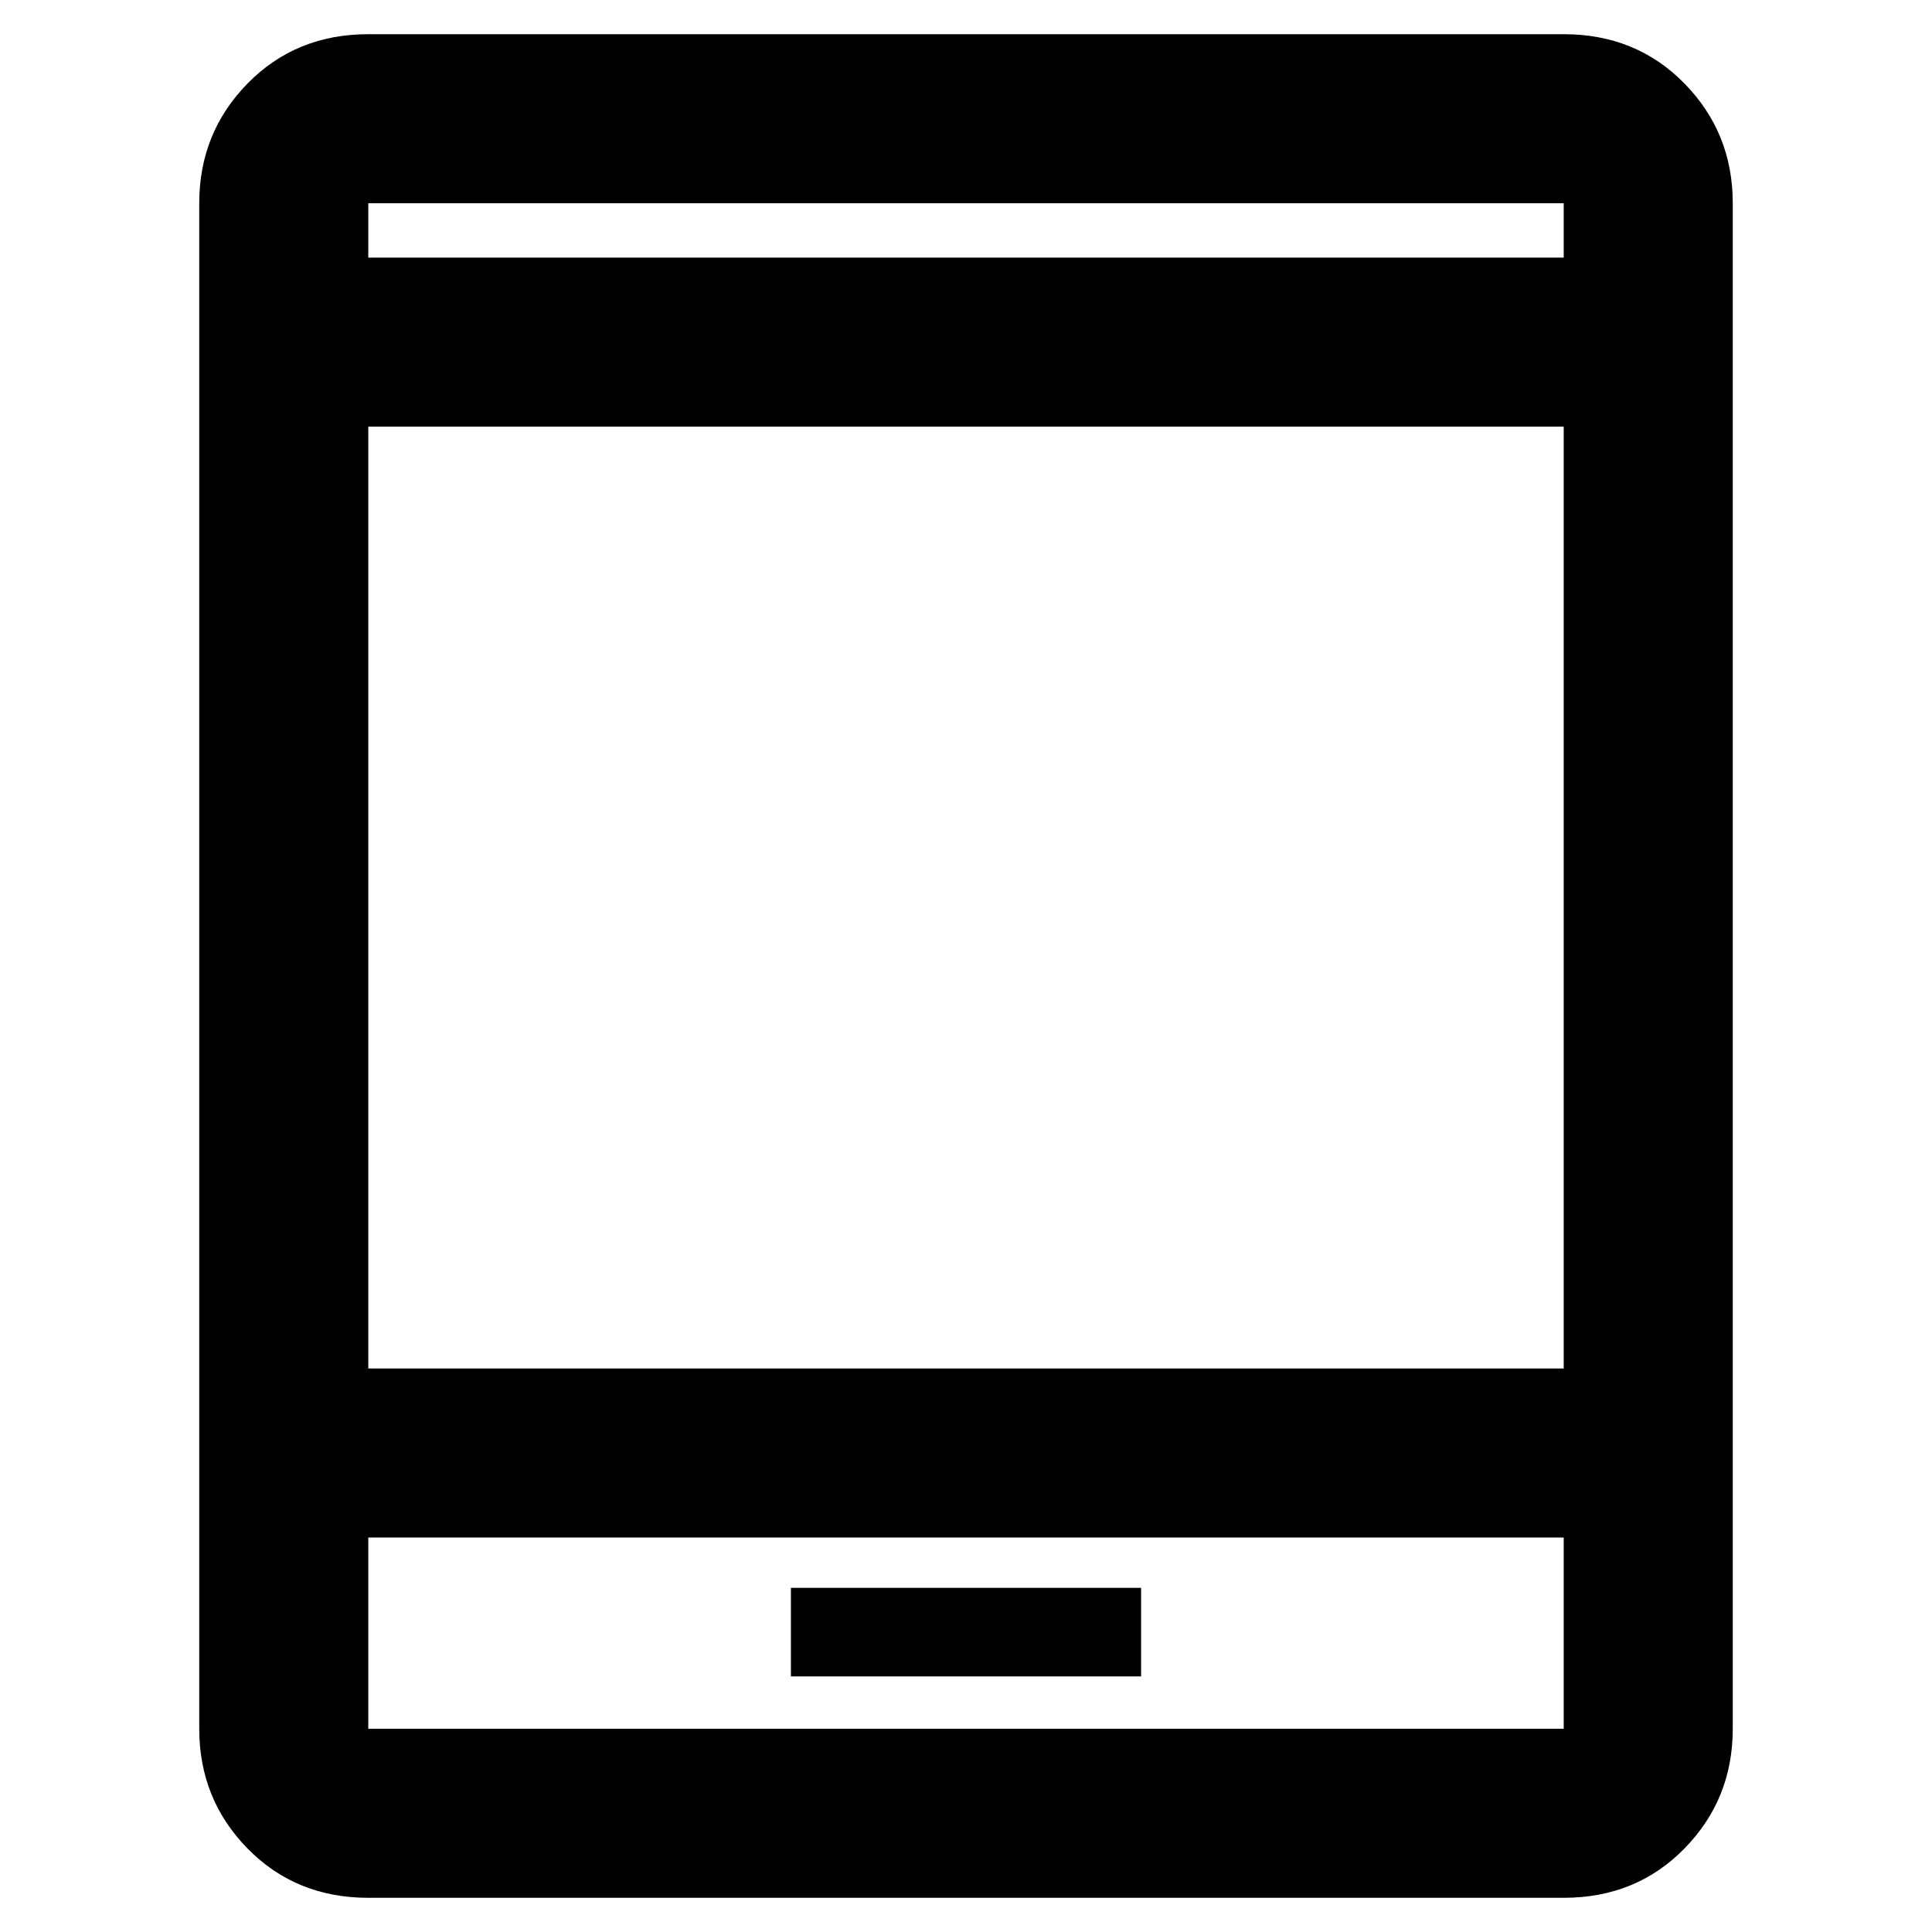 <svg xmlns="http://www.w3.org/2000/svg" height="40" width="40"><path d="M16.375 34.708H23.625V32.875H16.375ZM7.625 39.292Q6.125 39.292 5.125 38.271Q4.125 37.25 4.125 35.792V4.208Q4.125 2.75 5.125 1.729Q6.125 0.708 7.625 0.708H32.375Q33.875 0.708 34.875 1.729Q35.875 2.75 35.875 4.208V35.792Q35.875 37.25 34.875 38.271Q33.875 39.292 32.375 39.292ZM7.625 28.333H32.375V8.833H7.625ZM7.625 31.833V35.792Q7.625 35.792 7.625 35.792Q7.625 35.792 7.625 35.792H32.375Q32.375 35.792 32.375 35.792Q32.375 35.792 32.375 35.792V31.833ZM7.625 5.333H32.375V4.208Q32.375 4.208 32.375 4.208Q32.375 4.208 32.375 4.208H7.625Q7.625 4.208 7.625 4.208Q7.625 4.208 7.625 4.208ZM7.625 4.208Q7.625 4.208 7.625 4.208Q7.625 4.208 7.625 4.208V5.333V4.208Q7.625 4.208 7.625 4.208Q7.625 4.208 7.625 4.208ZM7.625 35.792Q7.625 35.792 7.625 35.792Q7.625 35.792 7.625 35.792V31.833V35.792Q7.625 35.792 7.625 35.792Q7.625 35.792 7.625 35.792Z"/></svg>